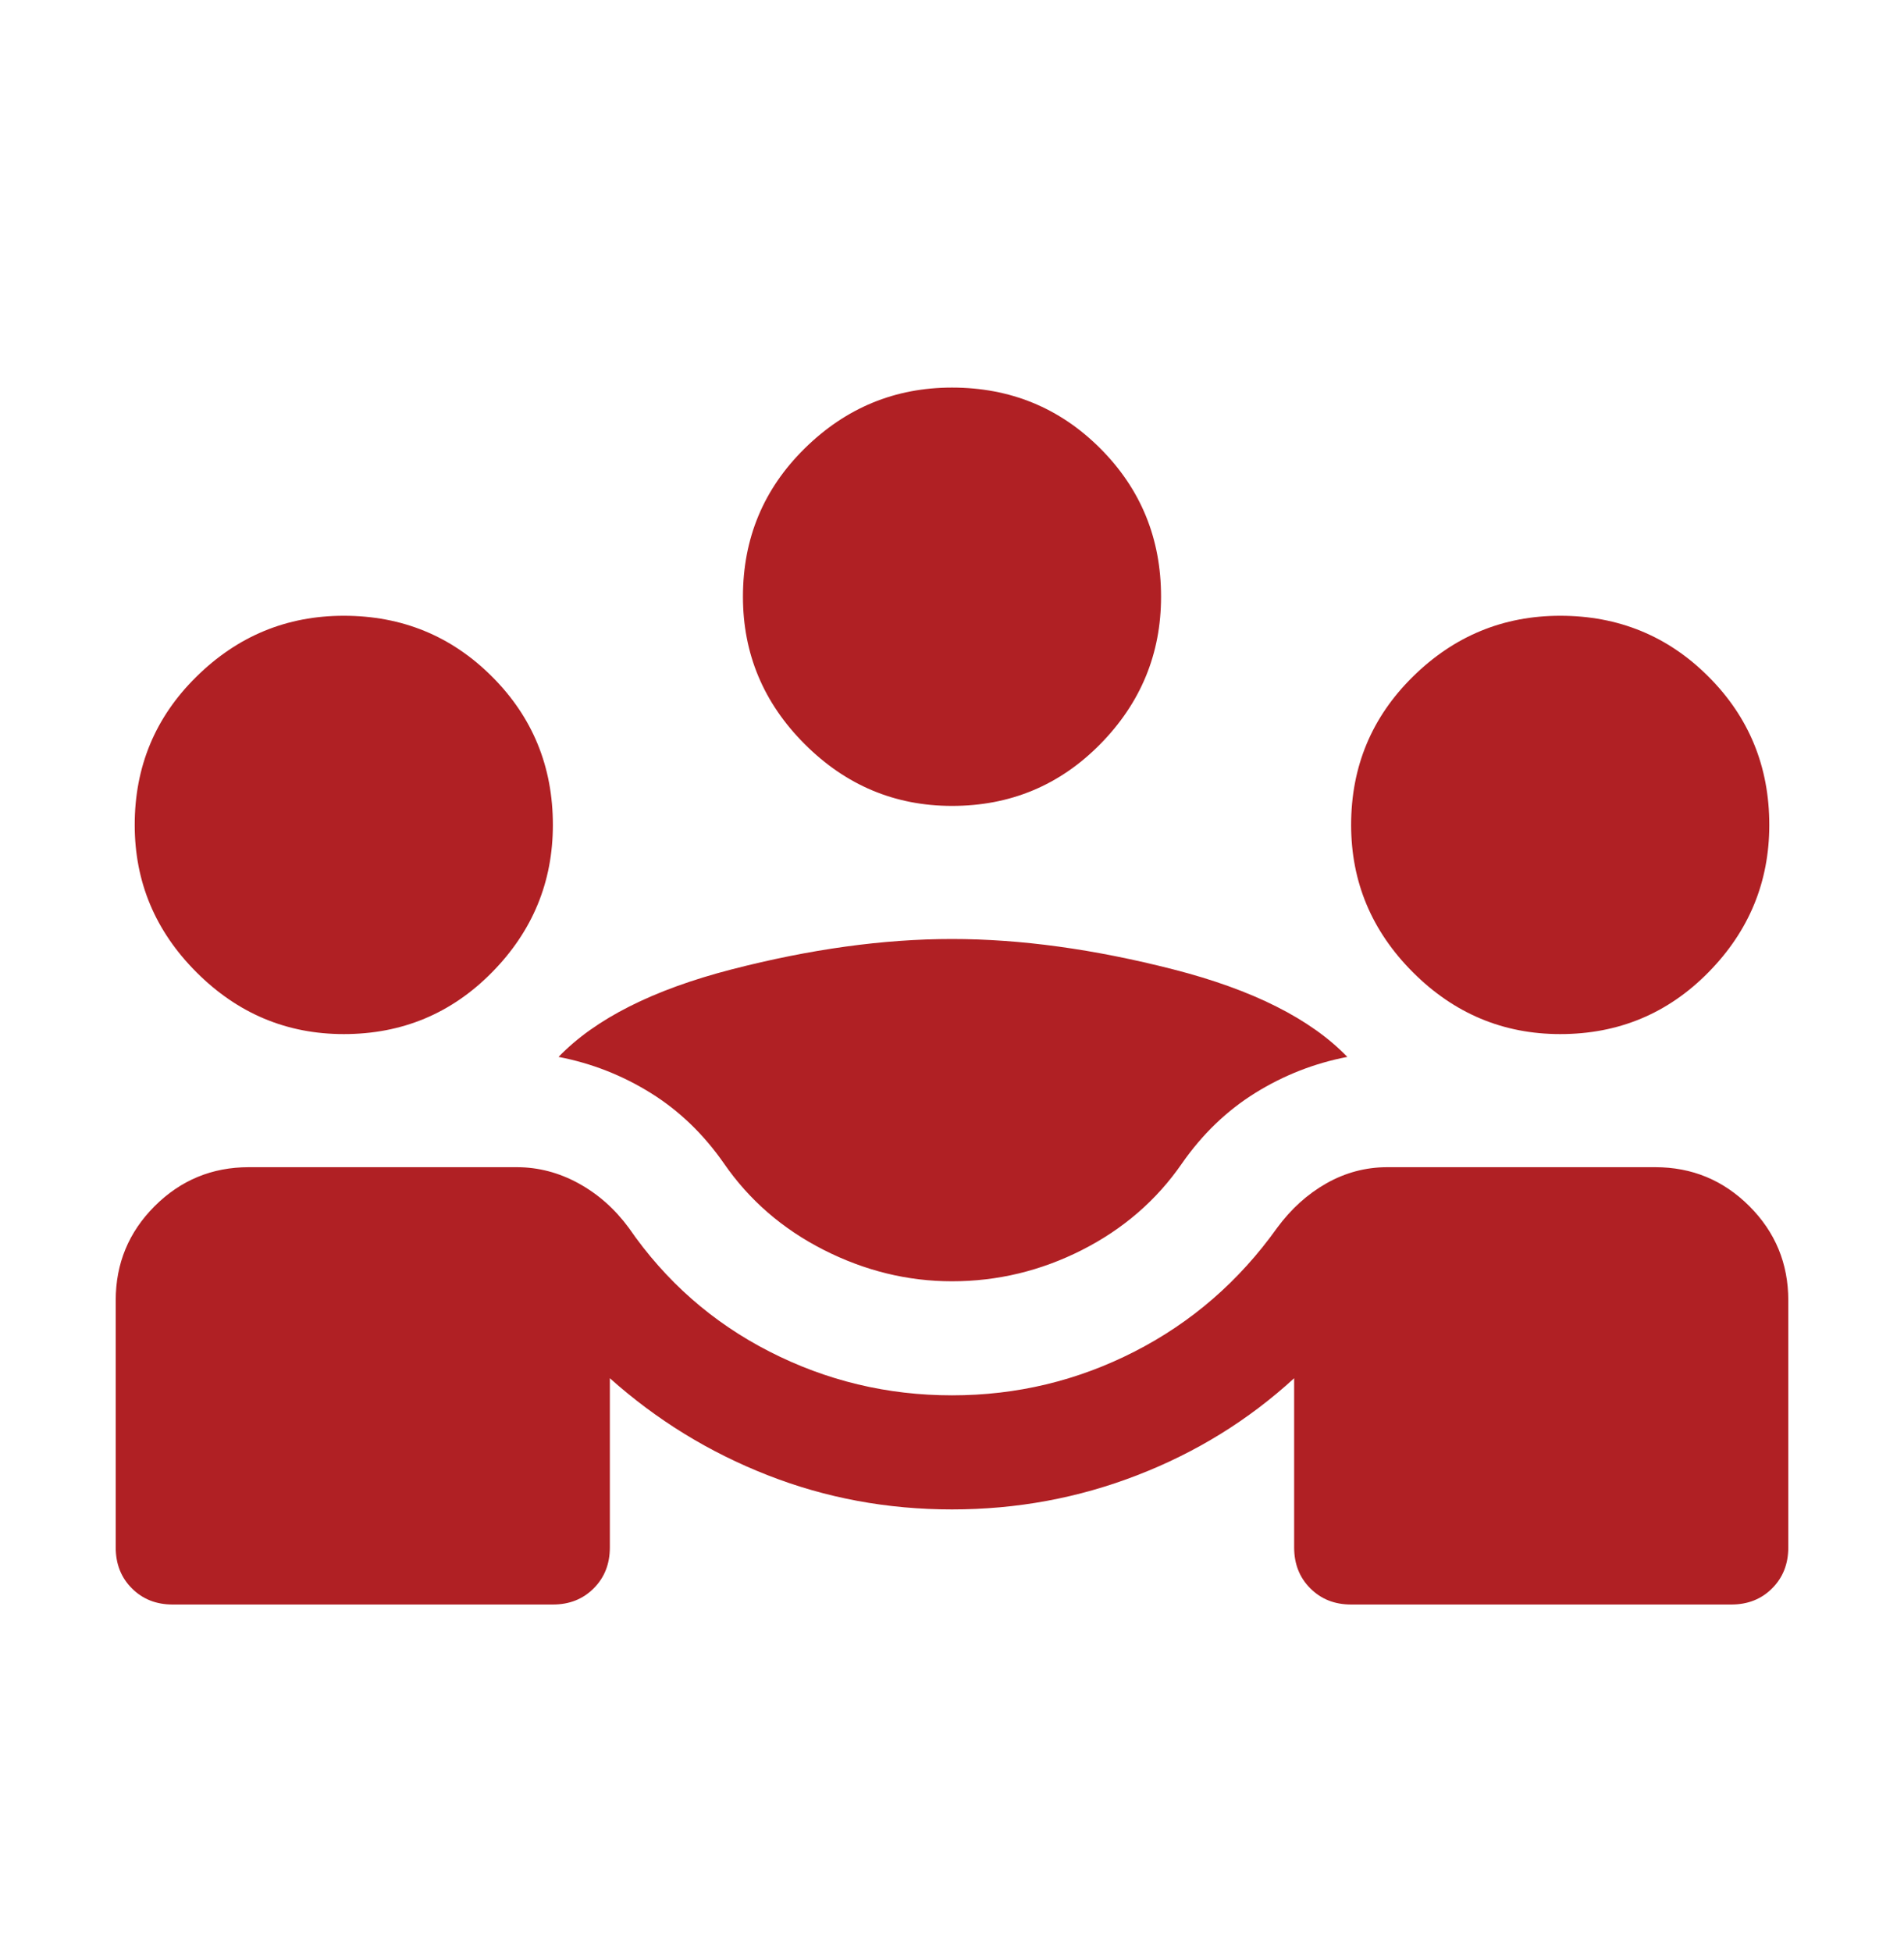 <svg width="40" height="41" viewBox="0 0 40 41" fill="none" xmlns="http://www.w3.org/2000/svg">
<path d="M2.431 32.497V27.306C2.431 26.534 2.703 25.875 3.249 25.329C3.795 24.784 4.454 24.511 5.226 24.511H10.856C11.309 24.511 11.741 24.624 12.154 24.85C12.566 25.076 12.919 25.389 13.212 25.788C13.984 26.907 14.969 27.772 16.167 28.384C17.365 28.996 18.642 29.302 20 29.302C21.358 29.302 22.635 28.996 23.833 28.384C25.031 27.772 26.029 26.907 26.828 25.788C27.121 25.389 27.467 25.076 27.866 24.85C28.266 24.624 28.692 24.511 29.144 24.511H34.774C35.546 24.511 36.205 24.784 36.751 25.329C37.297 25.875 37.569 26.534 37.569 27.306V32.497C37.569 32.843 37.456 33.129 37.23 33.355C37.004 33.582 36.718 33.695 36.371 33.695H28.385C28.039 33.695 27.753 33.582 27.527 33.355C27.301 33.129 27.188 32.843 27.188 32.497V28.943C26.229 29.822 25.131 30.5 23.893 30.979C22.655 31.459 21.358 31.698 20 31.698C18.642 31.698 17.351 31.459 16.127 30.979C14.902 30.5 13.797 29.822 12.812 28.943V32.497C12.812 32.843 12.699 33.129 12.473 33.355C12.247 33.582 11.961 33.695 11.615 33.695H3.628C3.282 33.695 2.996 33.582 2.77 33.355C2.544 33.129 2.431 32.843 2.431 32.497ZM20 26.907C19.068 26.907 18.17 26.687 17.305 26.248C16.439 25.808 15.741 25.203 15.208 24.431C14.782 23.819 14.27 23.326 13.671 22.953C13.072 22.581 12.427 22.328 11.734 22.195C12.506 21.396 13.718 20.784 15.368 20.358C17.018 19.932 18.562 19.719 20 19.719C21.438 19.719 22.988 19.932 24.652 20.358C26.316 20.784 27.534 21.396 28.305 22.195C27.613 22.328 26.968 22.581 26.369 22.953C25.77 23.326 25.258 23.819 24.832 24.431C24.299 25.203 23.6 25.808 22.735 26.248C21.87 26.687 20.958 26.907 20 26.907ZM7.222 21.716C6.024 21.716 4.993 21.283 4.128 20.418C3.262 19.553 2.83 18.521 2.83 17.323C2.83 16.099 3.262 15.06 4.128 14.209C4.993 13.357 6.024 12.931 7.222 12.931C8.447 12.931 9.485 13.357 10.337 14.209C11.189 15.06 11.615 16.099 11.615 17.323C11.615 18.521 11.189 19.553 10.337 20.418C9.485 21.283 8.447 21.716 7.222 21.716ZM32.778 21.716C31.58 21.716 30.548 21.283 29.683 20.418C28.818 19.553 28.385 18.521 28.385 17.323C28.385 16.099 28.818 15.06 29.683 14.209C30.548 13.357 31.58 12.931 32.778 12.931C34.002 12.931 35.041 13.357 35.892 14.209C36.744 15.06 37.17 16.099 37.17 17.323C37.17 18.521 36.744 19.553 35.892 20.418C35.041 21.283 34.002 21.716 32.778 21.716ZM20 16.924C18.802 16.924 17.77 16.491 16.905 15.626C16.04 14.761 15.608 13.729 15.608 12.531C15.608 11.307 16.04 10.269 16.905 9.417C17.77 8.565 18.802 8.139 20 8.139C21.224 8.139 22.263 8.565 23.115 9.417C23.966 10.269 24.392 11.307 24.392 12.531C24.392 13.729 23.966 14.761 23.115 15.626C22.263 16.491 21.224 16.924 20 16.924Z" fill="#B02024"/>
</svg>
